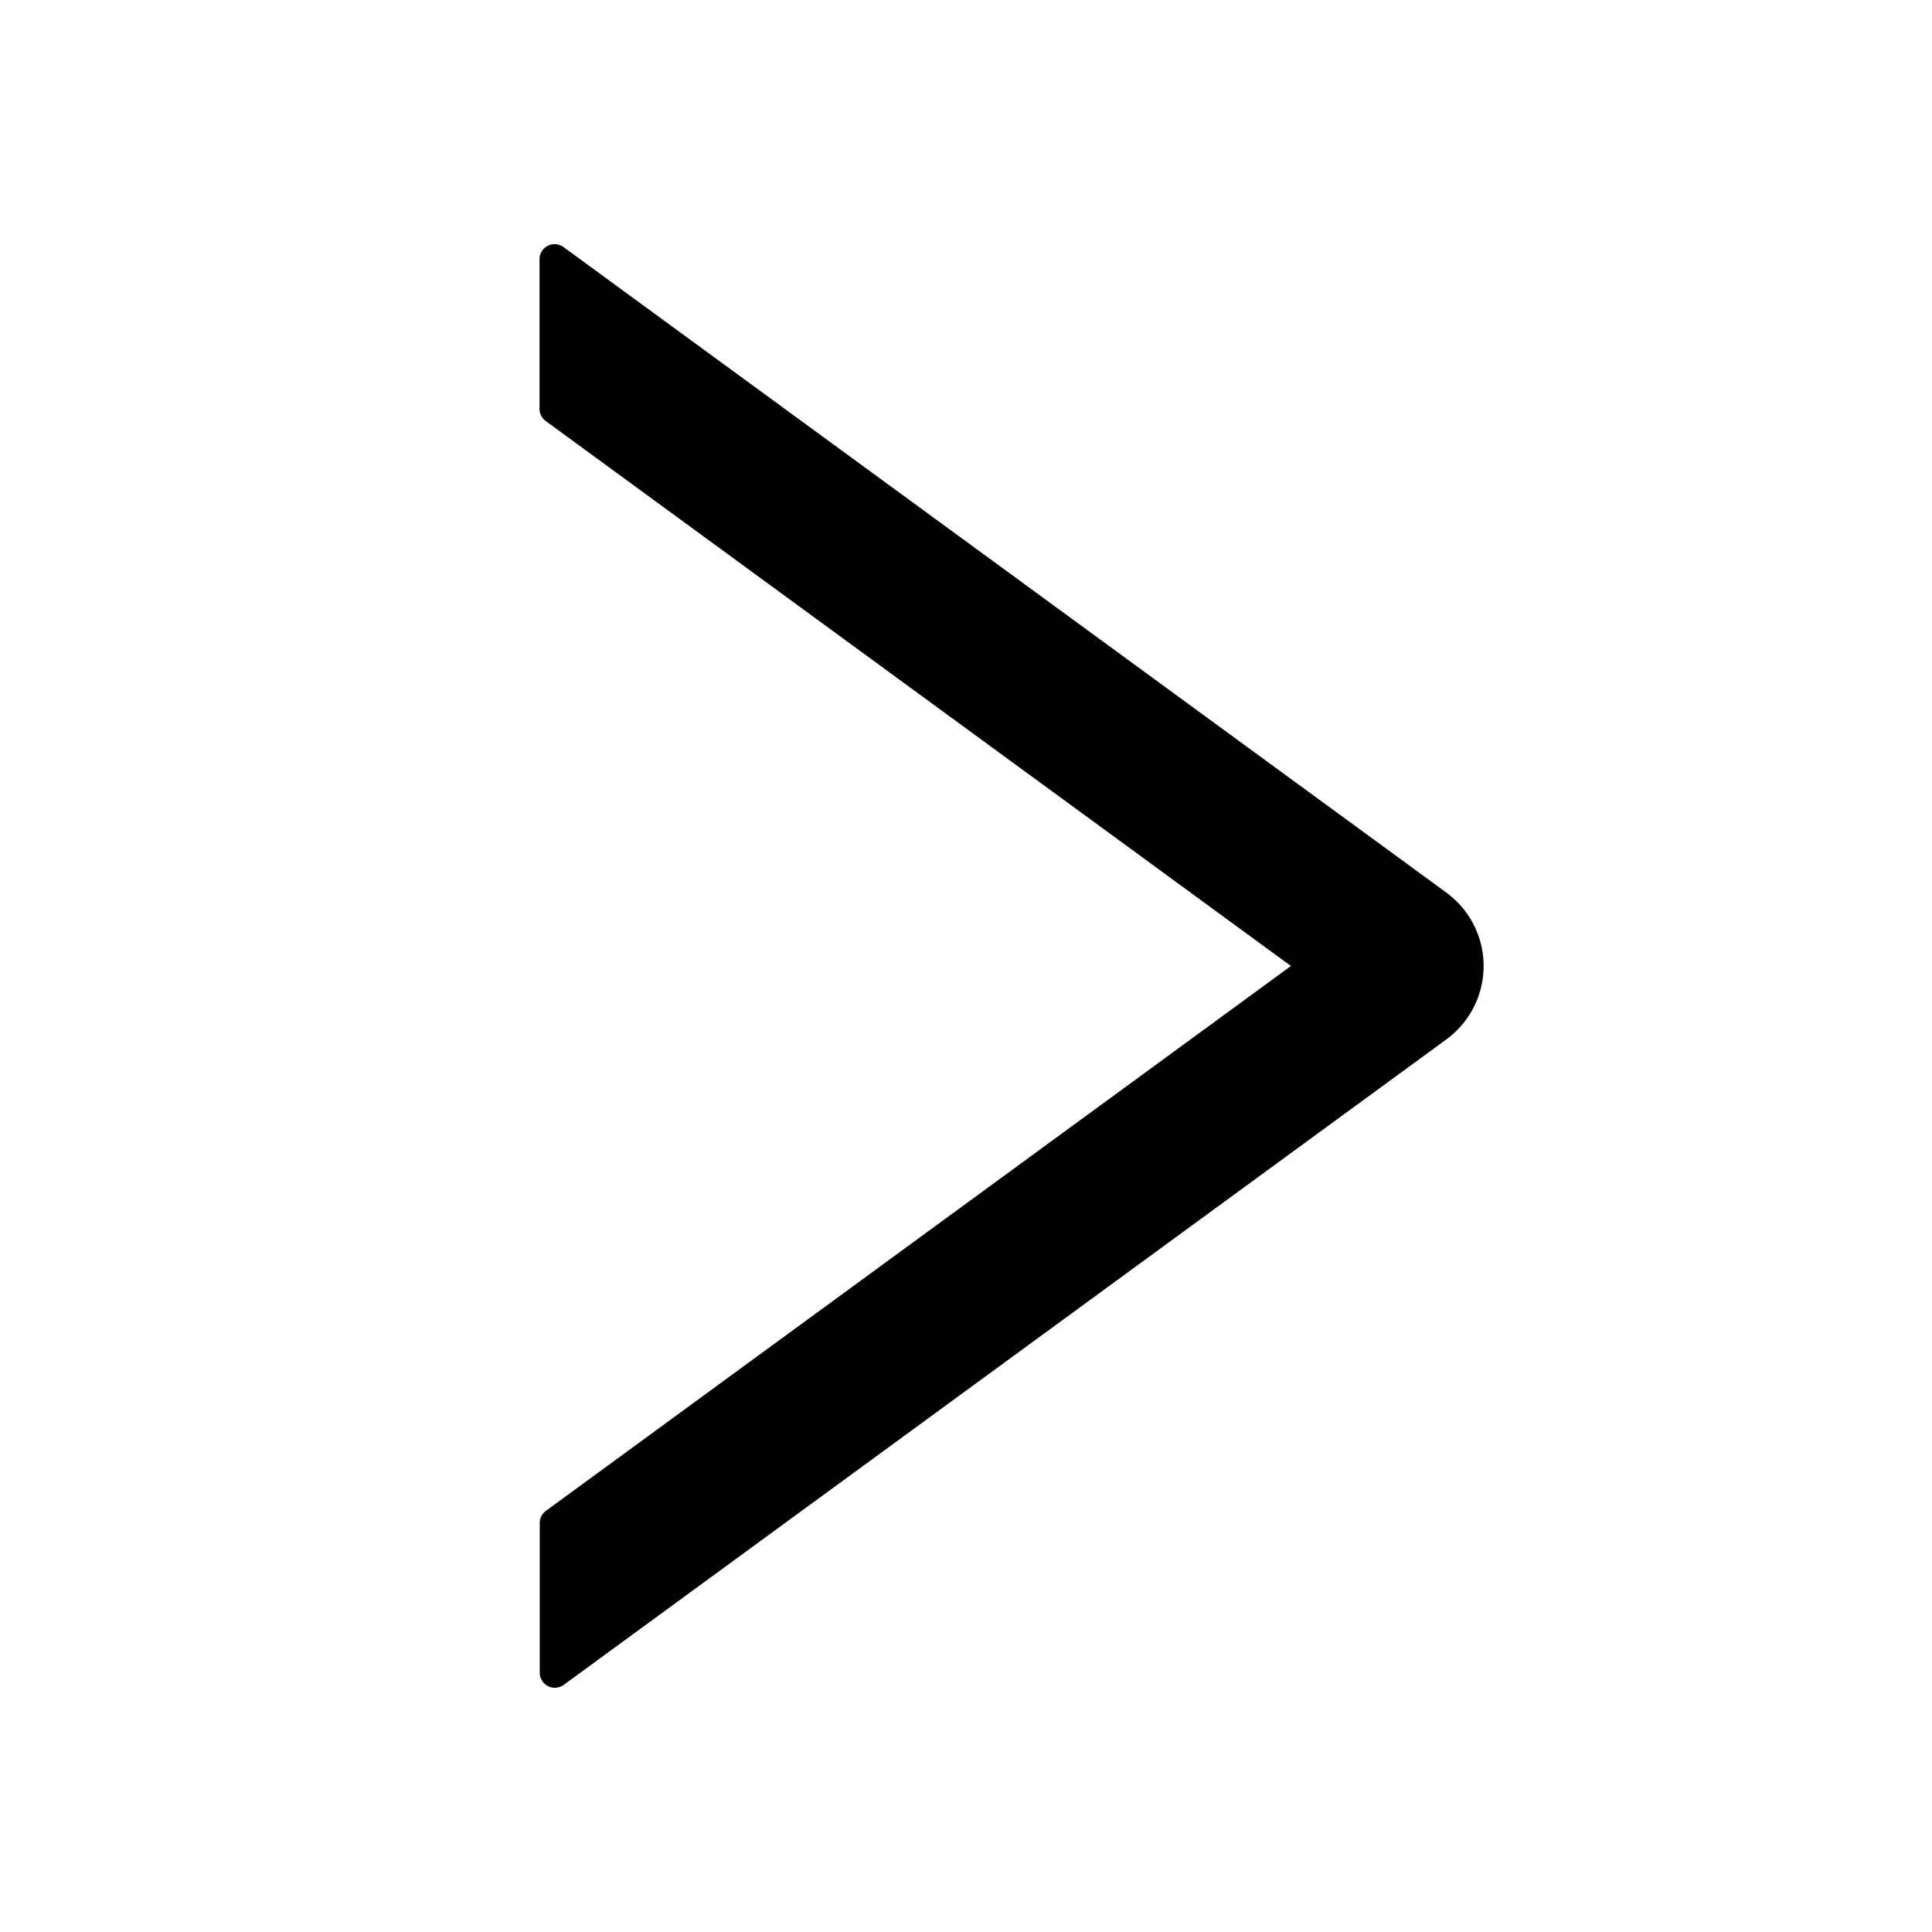 <?xml version="1.0" standalone="no"?><!DOCTYPE svg PUBLIC "-//W3C//DTD SVG 1.1//EN" "http://www.w3.org/Graphics/SVG/1.1/DTD/svg11.dtd"><svg t="1620728084196" class="icon" viewBox="0 0 1024 1024" version="1.1" xmlns="http://www.w3.org/2000/svg" p-id="1850" xmlns:xlink="http://www.w3.org/1999/xlink" width="200" height="200"><defs><style type="text/css"></style></defs><path d="M289.28 223.168L684.224 512 289.28 800.832a8 8 0 0 0-3.2 6.4v79.36a8 8 0 0 0 12.736 6.4l468.032-342.272a48.192 48.192 0 0 0 0-77.44L298.752 131.008a8 8 0 0 0-12.8 6.4v79.36c0 2.56 1.28 4.928 3.328 6.4z" p-id="1851"></path></svg>